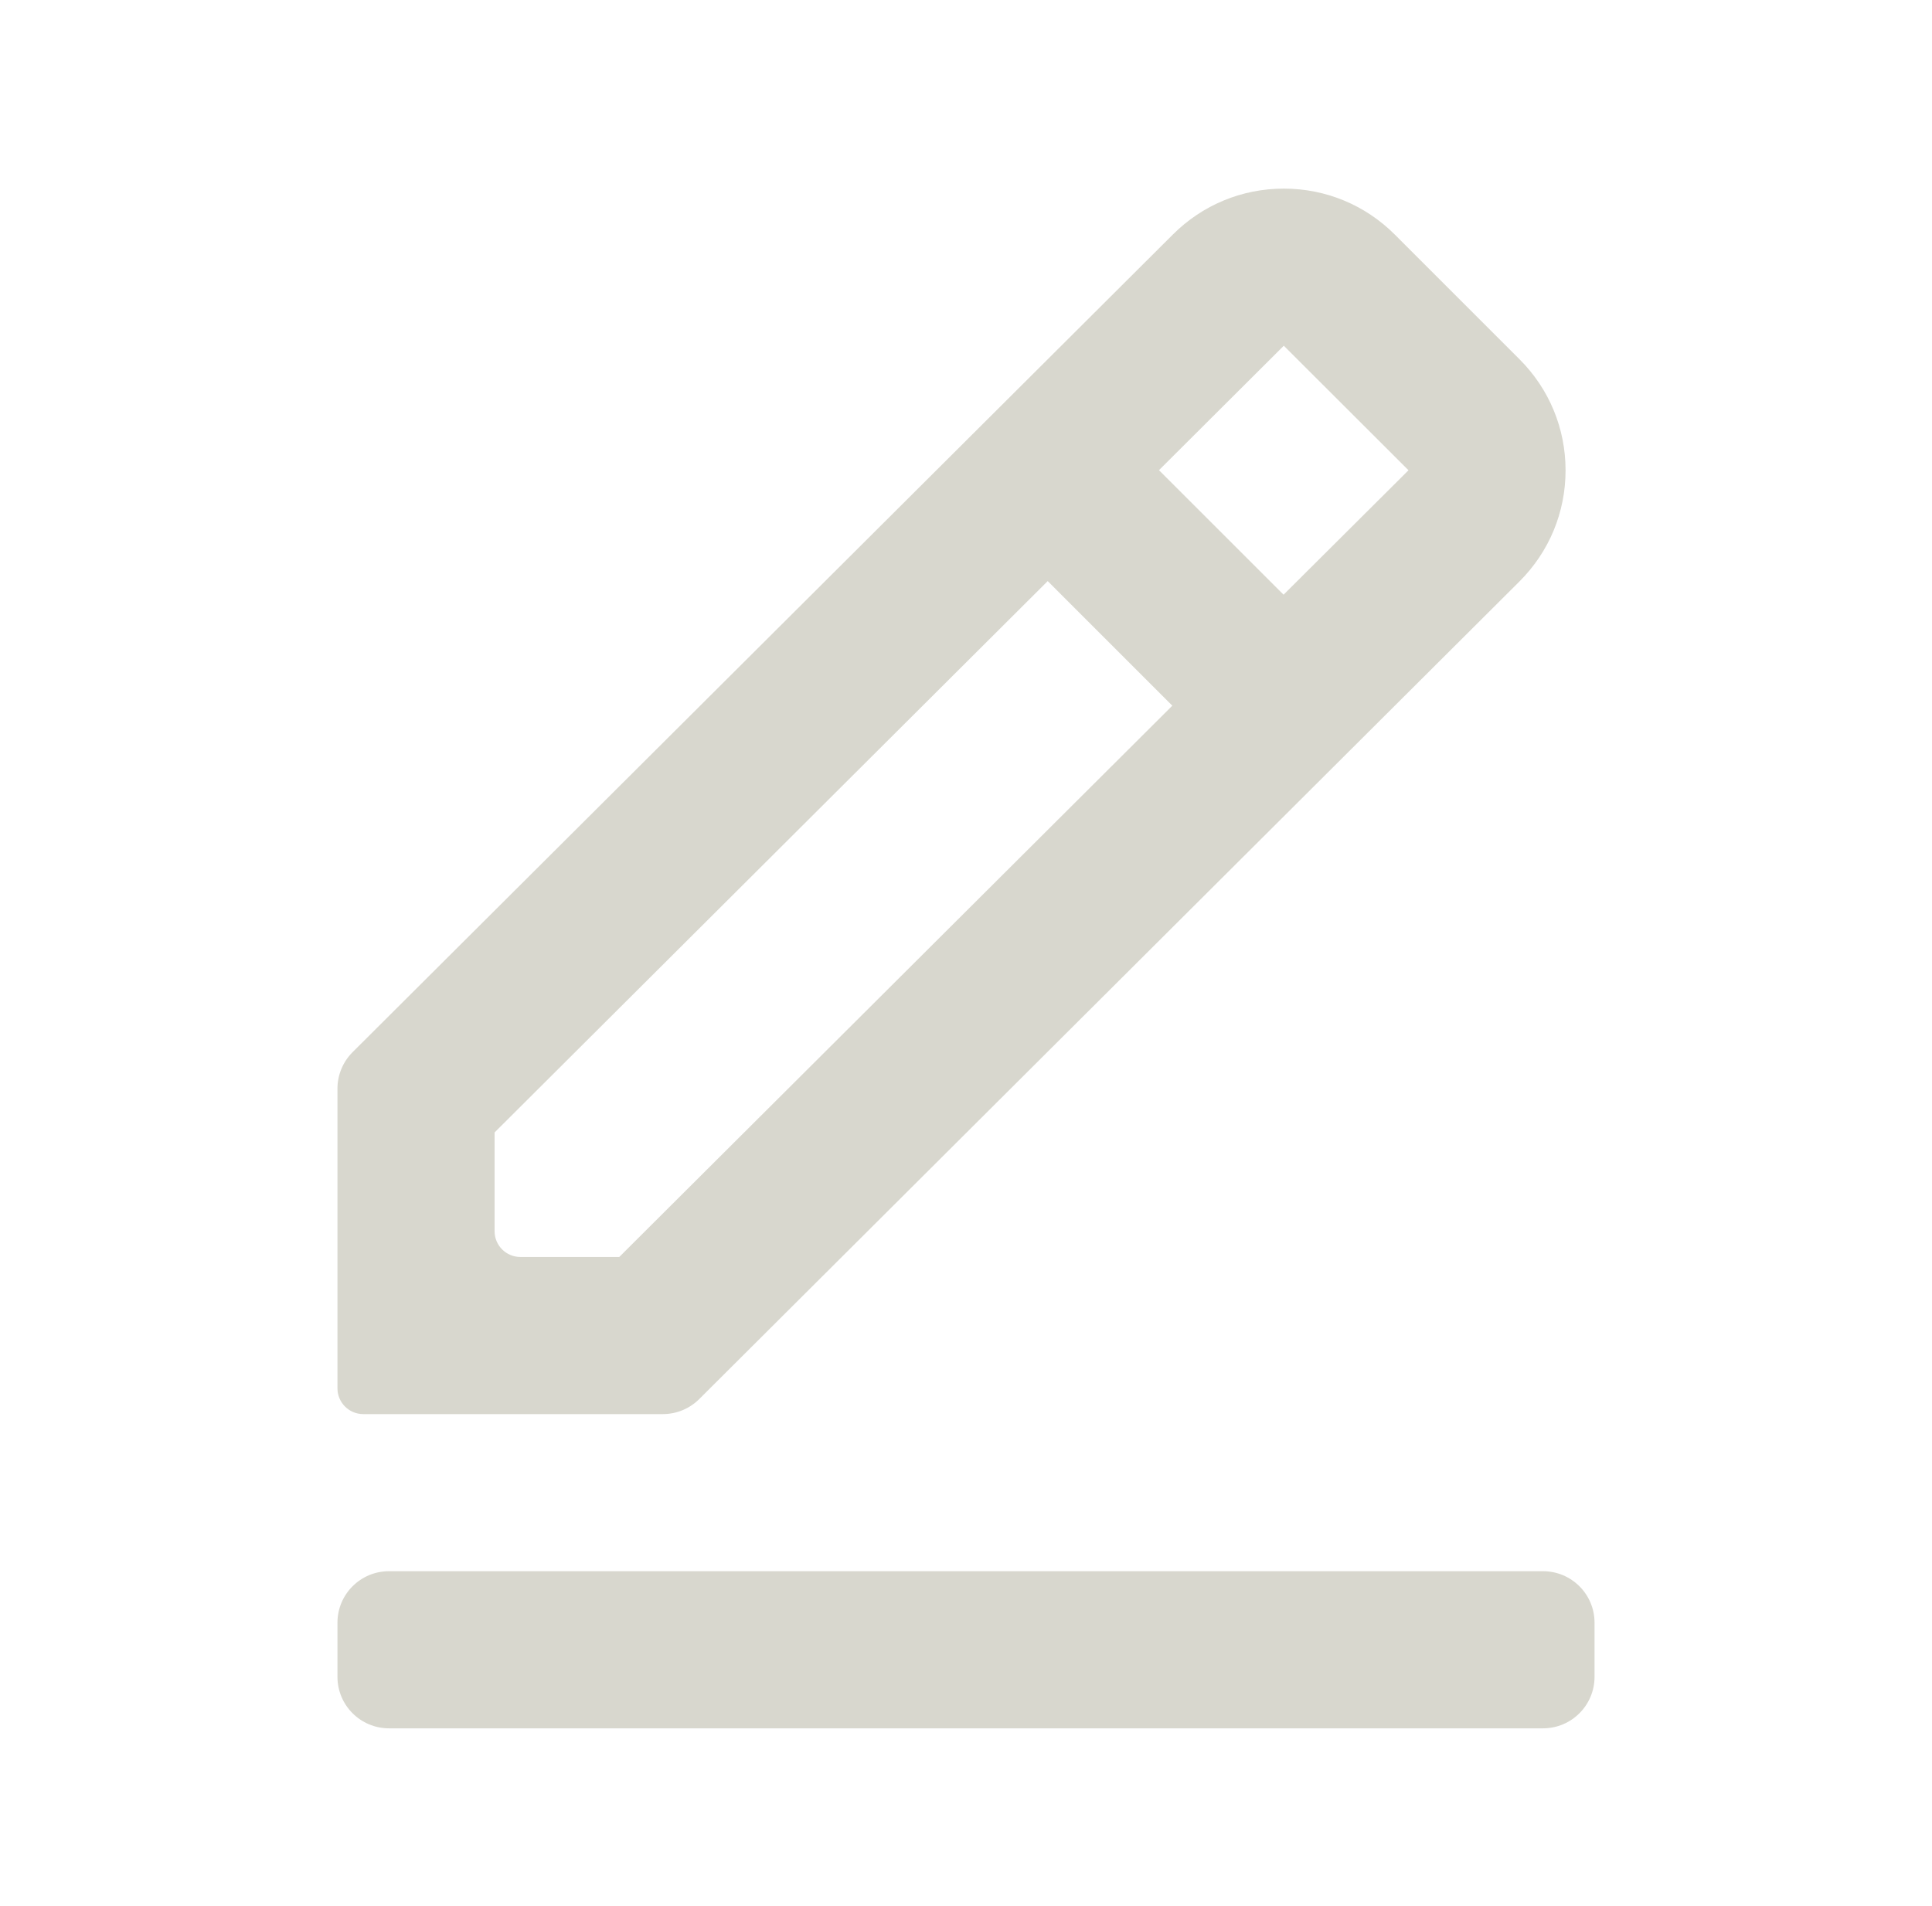 <svg width="75" height="74" viewBox="0 0 75 74" fill="none" xmlns="http://www.w3.org/2000/svg">
<path d="M58.987 22.576C60.14 21.423 60.775 19.892 60.775 18.263C60.775 16.634 60.14 15.103 58.987 13.95L54.15 9.112C52.997 7.959 51.466 7.324 49.837 7.324C48.209 7.324 46.678 7.959 45.528 9.109L13.688 40.855C13.312 41.23 13.1 41.74 13.1 42.271V53.909C13.1 54.461 13.548 54.909 14.1 54.909H25.733C26.262 54.909 26.77 54.699 27.145 54.325L58.987 22.576ZM49.837 13.425L54.678 18.26L49.828 23.092L44.991 18.257L49.837 13.425ZM20.2 48.808C19.648 48.808 19.2 48.36 19.2 47.808V43.973L40.672 22.564L45.509 27.402L24.04 48.808H20.2ZM13.1 63.01C13.1 61.905 13.995 61.01 15.1 61.01H59.9C61.005 61.01 61.9 61.905 61.9 63.01V65.111C61.9 66.215 61.005 67.111 59.9 67.111H15.1C13.995 67.111 13.1 66.215 13.1 65.111V63.01Z" fill="#D8D7CE"/>
</svg>
